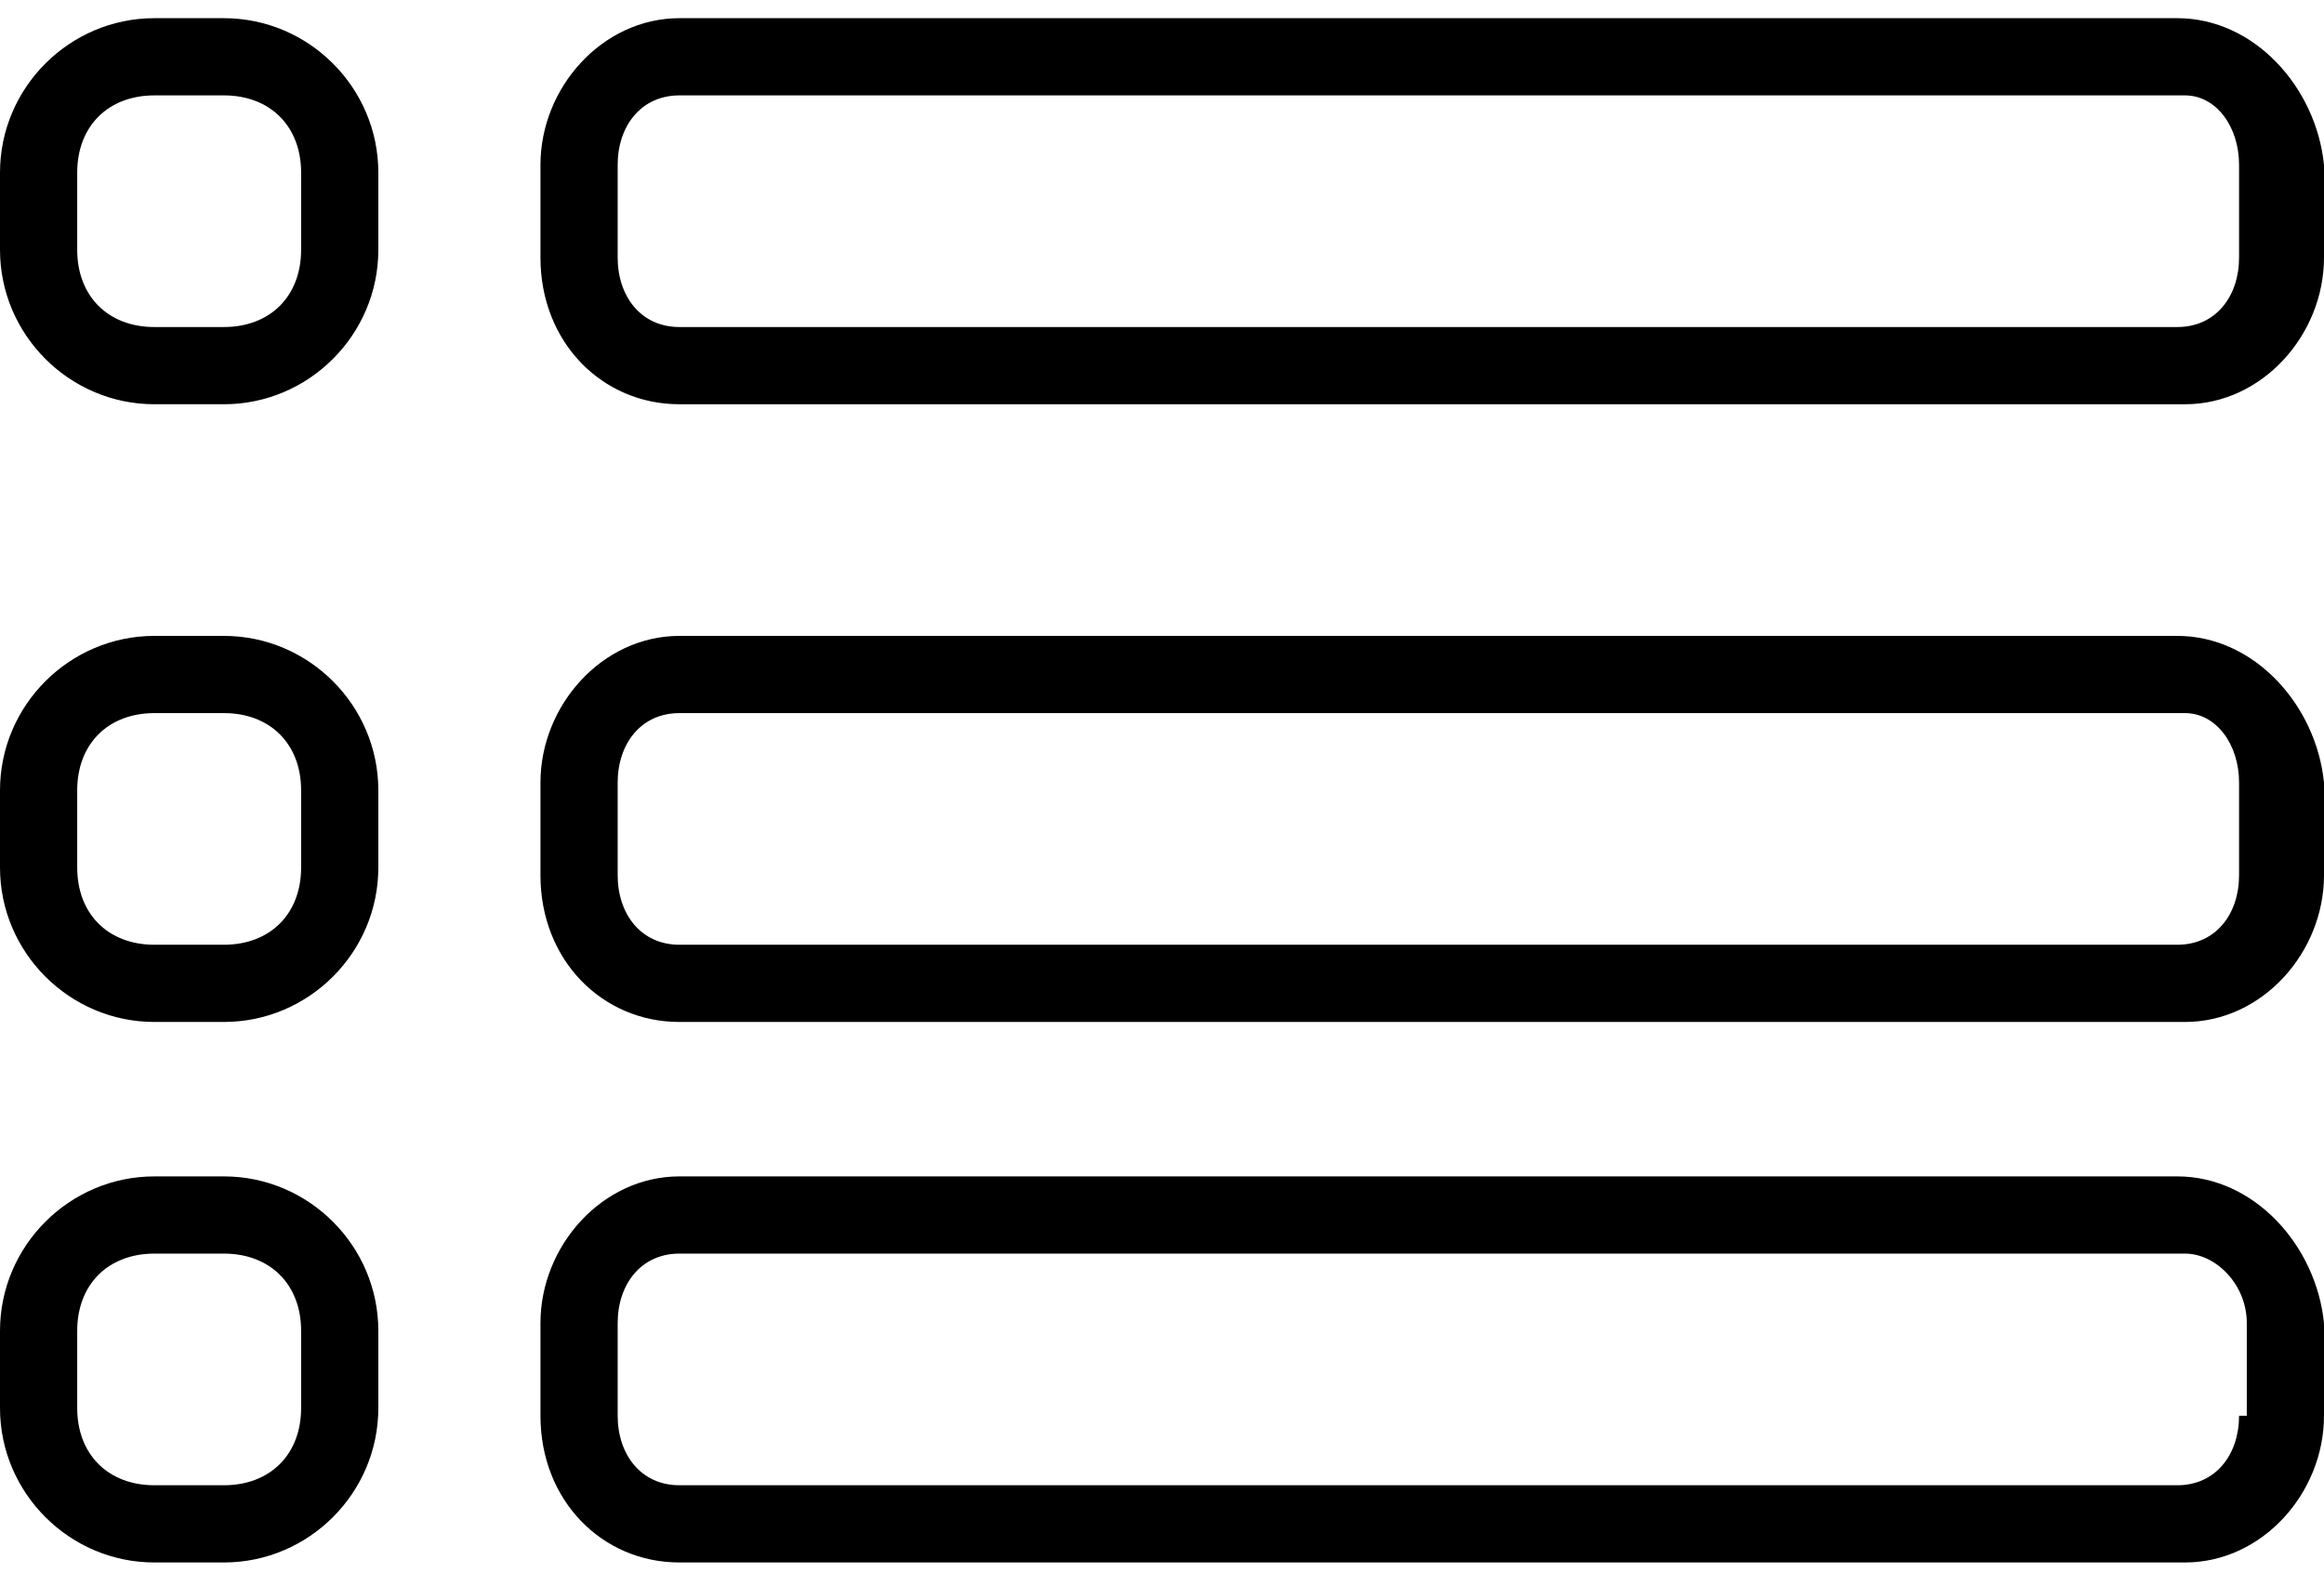 <svg viewBox="0 0 1541.12 1051.568" xmlns="http://www.w3.org/2000/svg"><path d="M1443.84 780.052h-993.28c-51.2 0-92.16 46.08-92.16 97.28v61.44c0 56.32 40.96 97.28 92.16 97.28h998.4c51.2 0 92.16-46.08 92.16-97.28v-61.44c-5.12-51.2-46.08-97.28-97.28-97.28z m40.96 158.72c0 25.6-15.36 46.08-40.96 46.08h-993.28c-25.6 0-40.96-20.48-40.96-46.08v-61.44c0-25.6 15.36-46.08 40.96-46.08h998.4c20.48 0 40.96 20.48 40.96 46.08v61.44z m-40.96-517.12h-993.28c-51.2 0-92.16 46.08-92.16 97.28v61.44c0 56.32 40.96 97.28 92.16 97.28h998.4c51.2 0 92.16-46.08 92.16-97.28v-61.44c-5.12-51.2-46.08-97.28-97.28-97.28z m40.96 158.72c0 25.6-15.36 46.08-40.96 46.08h-993.28c-25.6 0-40.96-20.48-40.96-46.08v-61.44c0-25.6 15.36-46.08 40.96-46.08h998.4c20.48 0 35.84 20.48 35.84 46.08v61.44z m-40.96-568.32h-993.28c-51.2 0-92.16 46.08-92.16 97.28v61.44c0 56.32 40.96 97.28 92.16 97.28h998.4c51.2 0 92.16-46.08 92.16-97.28v-61.44c-5.12-51.2-46.08-97.28-97.28-97.28z m40.96 158.72c0 25.6-15.36 46.08-40.96 46.08h-993.28c-25.6 0-40.96-20.48-40.96-46.08v-61.44c0-25.6 15.36-46.08 40.96-46.08h998.4c20.48 0 35.84 20.48 35.84 46.08v61.44z m-1336.32 609.28h-46.08c-56.32 0-102.4 46.08-102.4 102.4v51.2c0 56.32 46.08 102.4 102.4 102.4h46.08c56.32 0 102.4-46.08 102.4-102.4v-51.2c0-56.32-46.08-102.4-102.4-102.4z m51.2 153.6c0 30.72-20.48 51.2-51.2 51.2h-46.08c-30.72 0-51.2-20.48-51.2-51.2v-51.2c0-30.72 20.48-51.2 51.2-51.2h46.08c30.72 0 51.2 20.48 51.2 51.2v51.2z m-51.2-512h-46.08c-56.32 0-102.4 46.08-102.4 102.4v51.2c0 56.32 46.08 102.4 102.4 102.4h46.08c56.32 0 102.4-46.08 102.4-102.4v-51.2c0-56.32-46.08-102.4-102.4-102.4z m51.2 153.6c0 30.72-20.48 51.2-51.2 51.2h-46.08c-30.72 0-51.2-20.48-51.2-51.2v-51.2c0-30.72 20.48-51.2 51.2-51.2h46.08c30.72 0 51.2 20.48 51.2 51.2v51.2z m-51.2-563.2h-46.08c-56.32 0-102.4 46.08-102.4 102.4v51.2c0 56.32 46.08 102.4 102.4 102.4h46.08c56.32 0 102.4-46.08 102.4-102.4v-51.2c0-56.32-46.08-102.4-102.4-102.4z m51.2 153.6c0 30.72-20.48 51.2-51.2 51.2h-46.08c-30.72 0-51.2-20.48-51.2-51.2v-51.2c0-30.72 20.48-51.2 51.2-51.2h46.08c30.72 0 51.2 20.48 51.2 51.2v51.2z"/></svg>